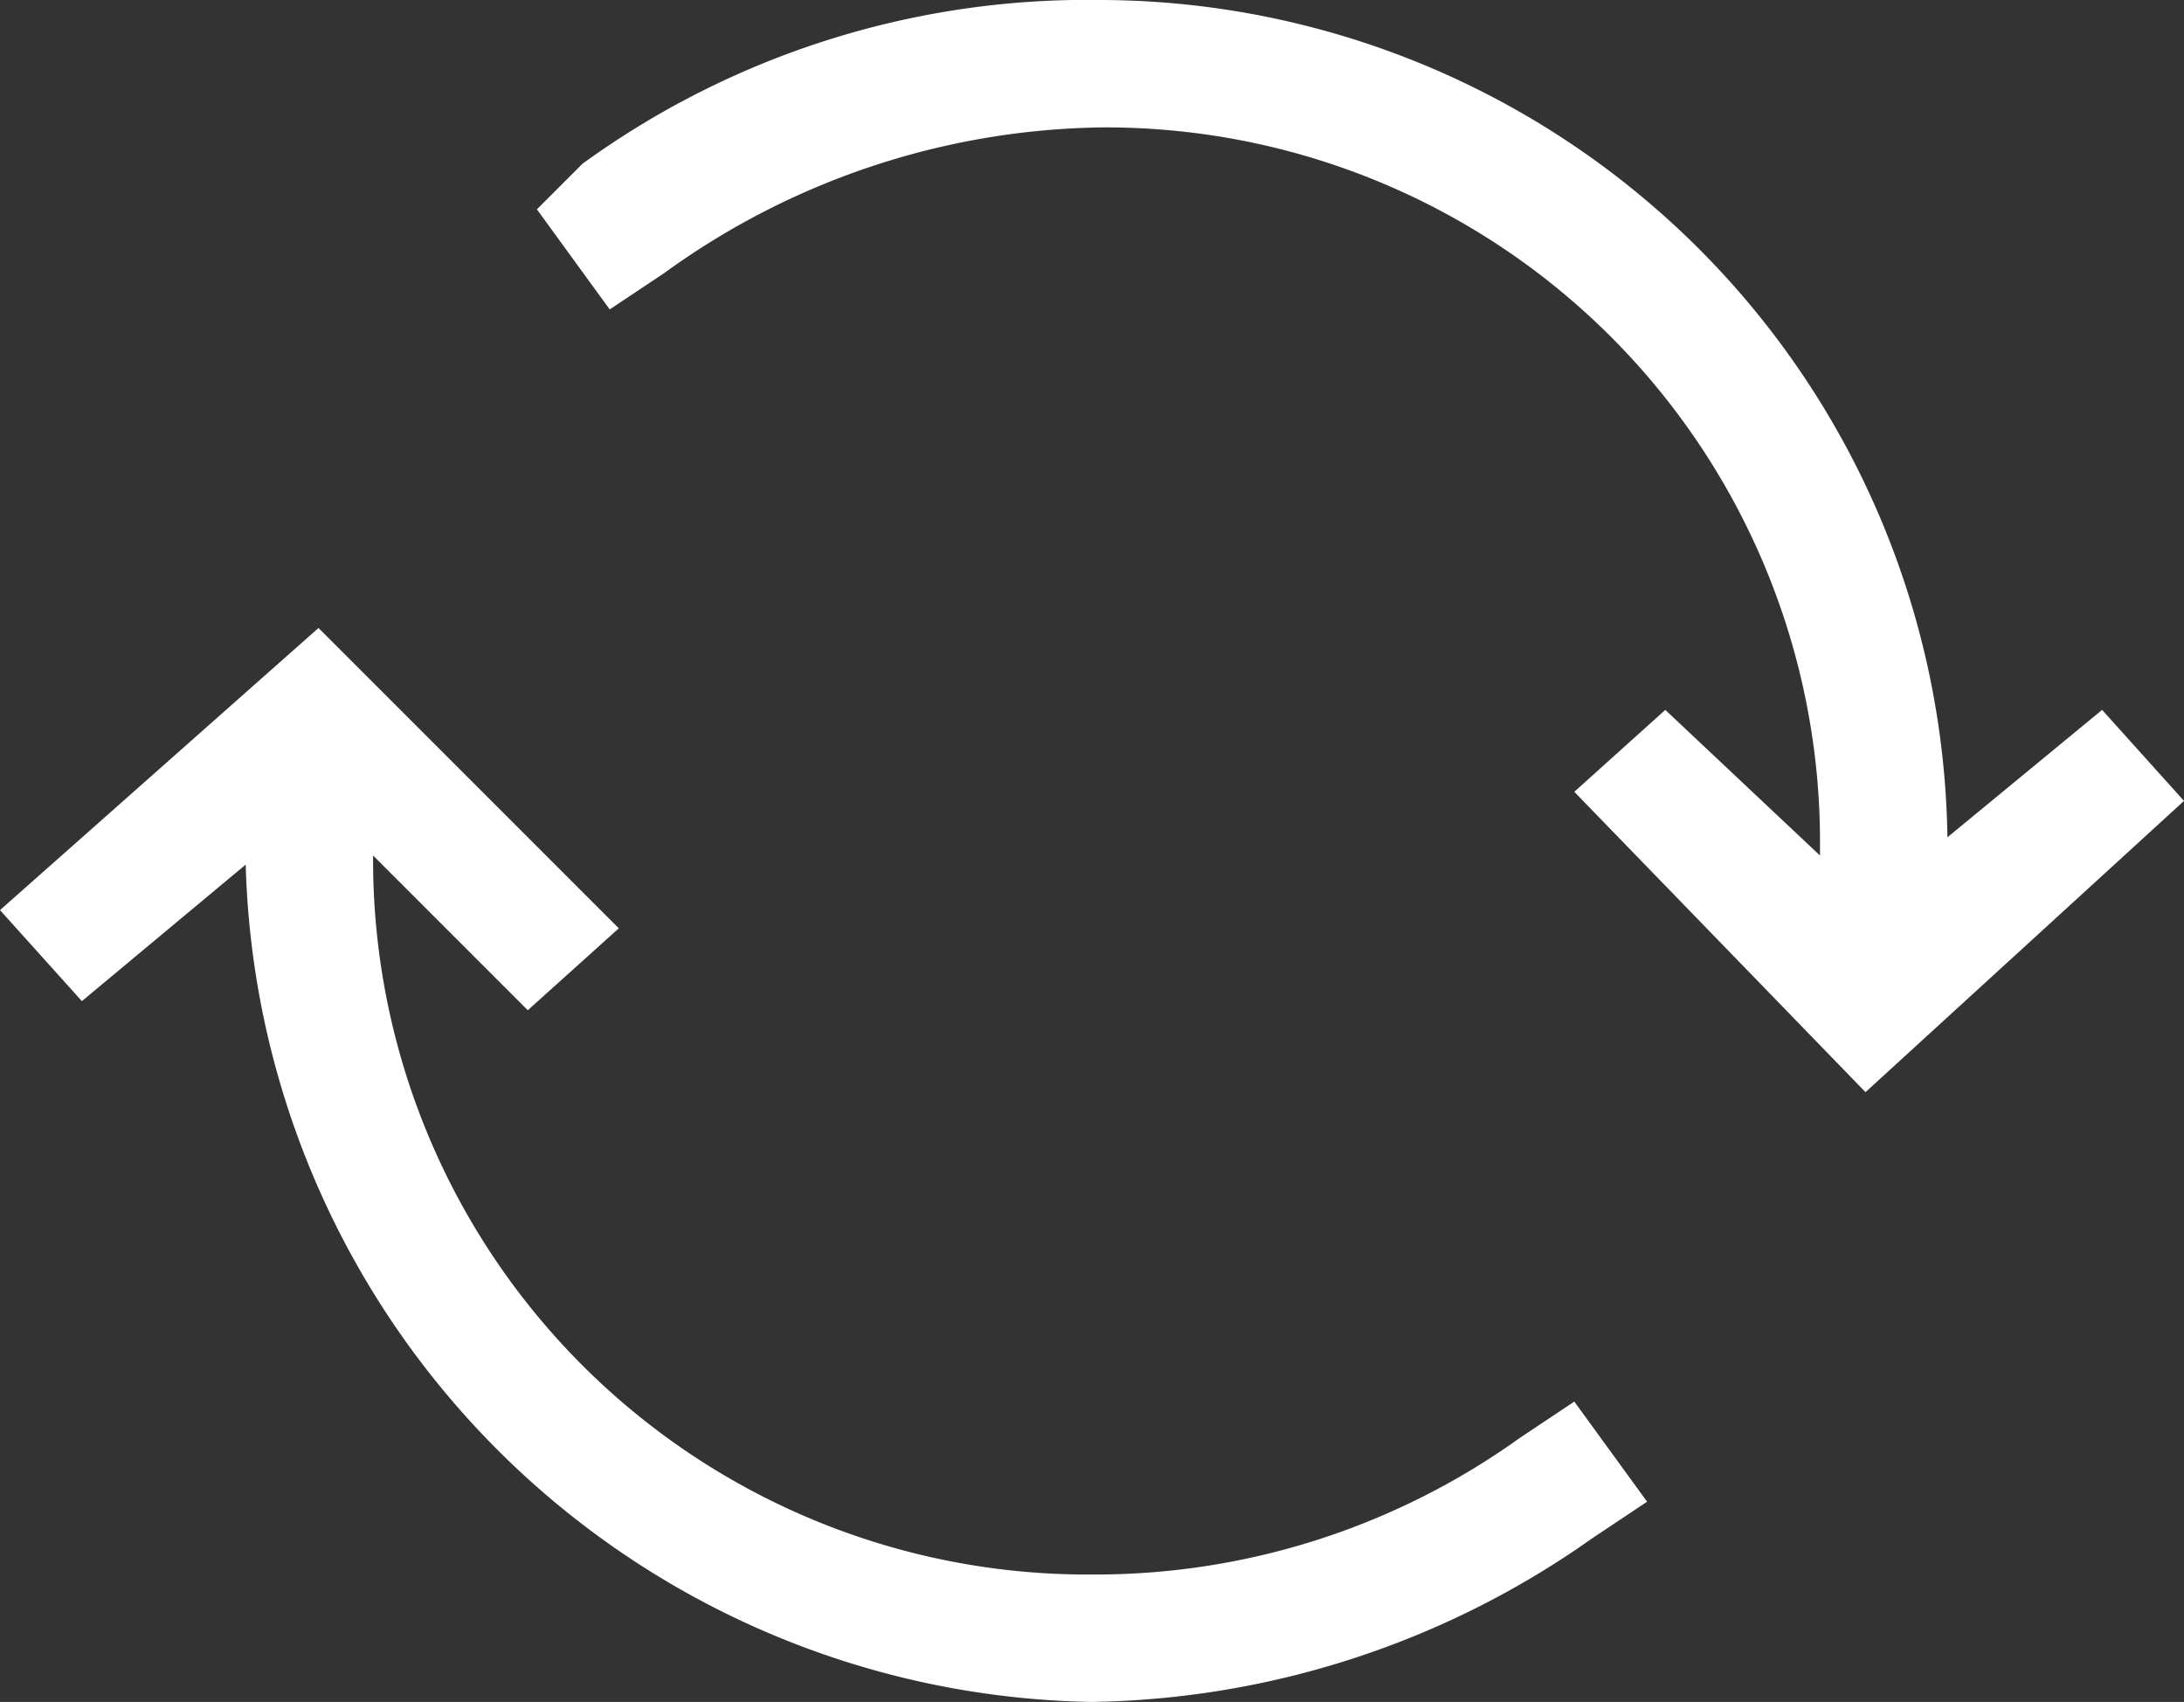 <svg id="Layer_1" data-name="Layer 1" xmlns="http://www.w3.org/2000/svg" viewBox="0 0 24 18.7"><rect x="0" y="0" width="24" height="18.7" fill="#333333" stroke="none"/><defs><style>.cls-1{fill:#fff;}</style></defs><title>callback_footer</title><path class="cls-1" d="M21.4,9.4A9.33,9.33,0,0,0,12.1.2,9.44,9.44,0,0,0,6.4,2l-.5.5.8,1.1.6-.4a8.37,8.37,0,0,1,4.8-1.6A7.85,7.85,0,0,1,20,9.5v.1L18.3,8l-1,.9,3.2,3.3L24,9l-.9-1Z" transform="translate(0 -0.2)"/><path class="cls-1" d="M2.7,9.7A9.46,9.46,0,0,0,12,18.9a9.76,9.76,0,0,0,5.5-1.8l.6-.4-.8-1.1-.6.4A8,8,0,0,1,12,17.5,7.85,7.85,0,0,1,4.1,9.6l1.7,1.7,1-.9L3.5,7.1,0,10.2l.9,1Z" transform="translate(0 -0.2)"/></svg>